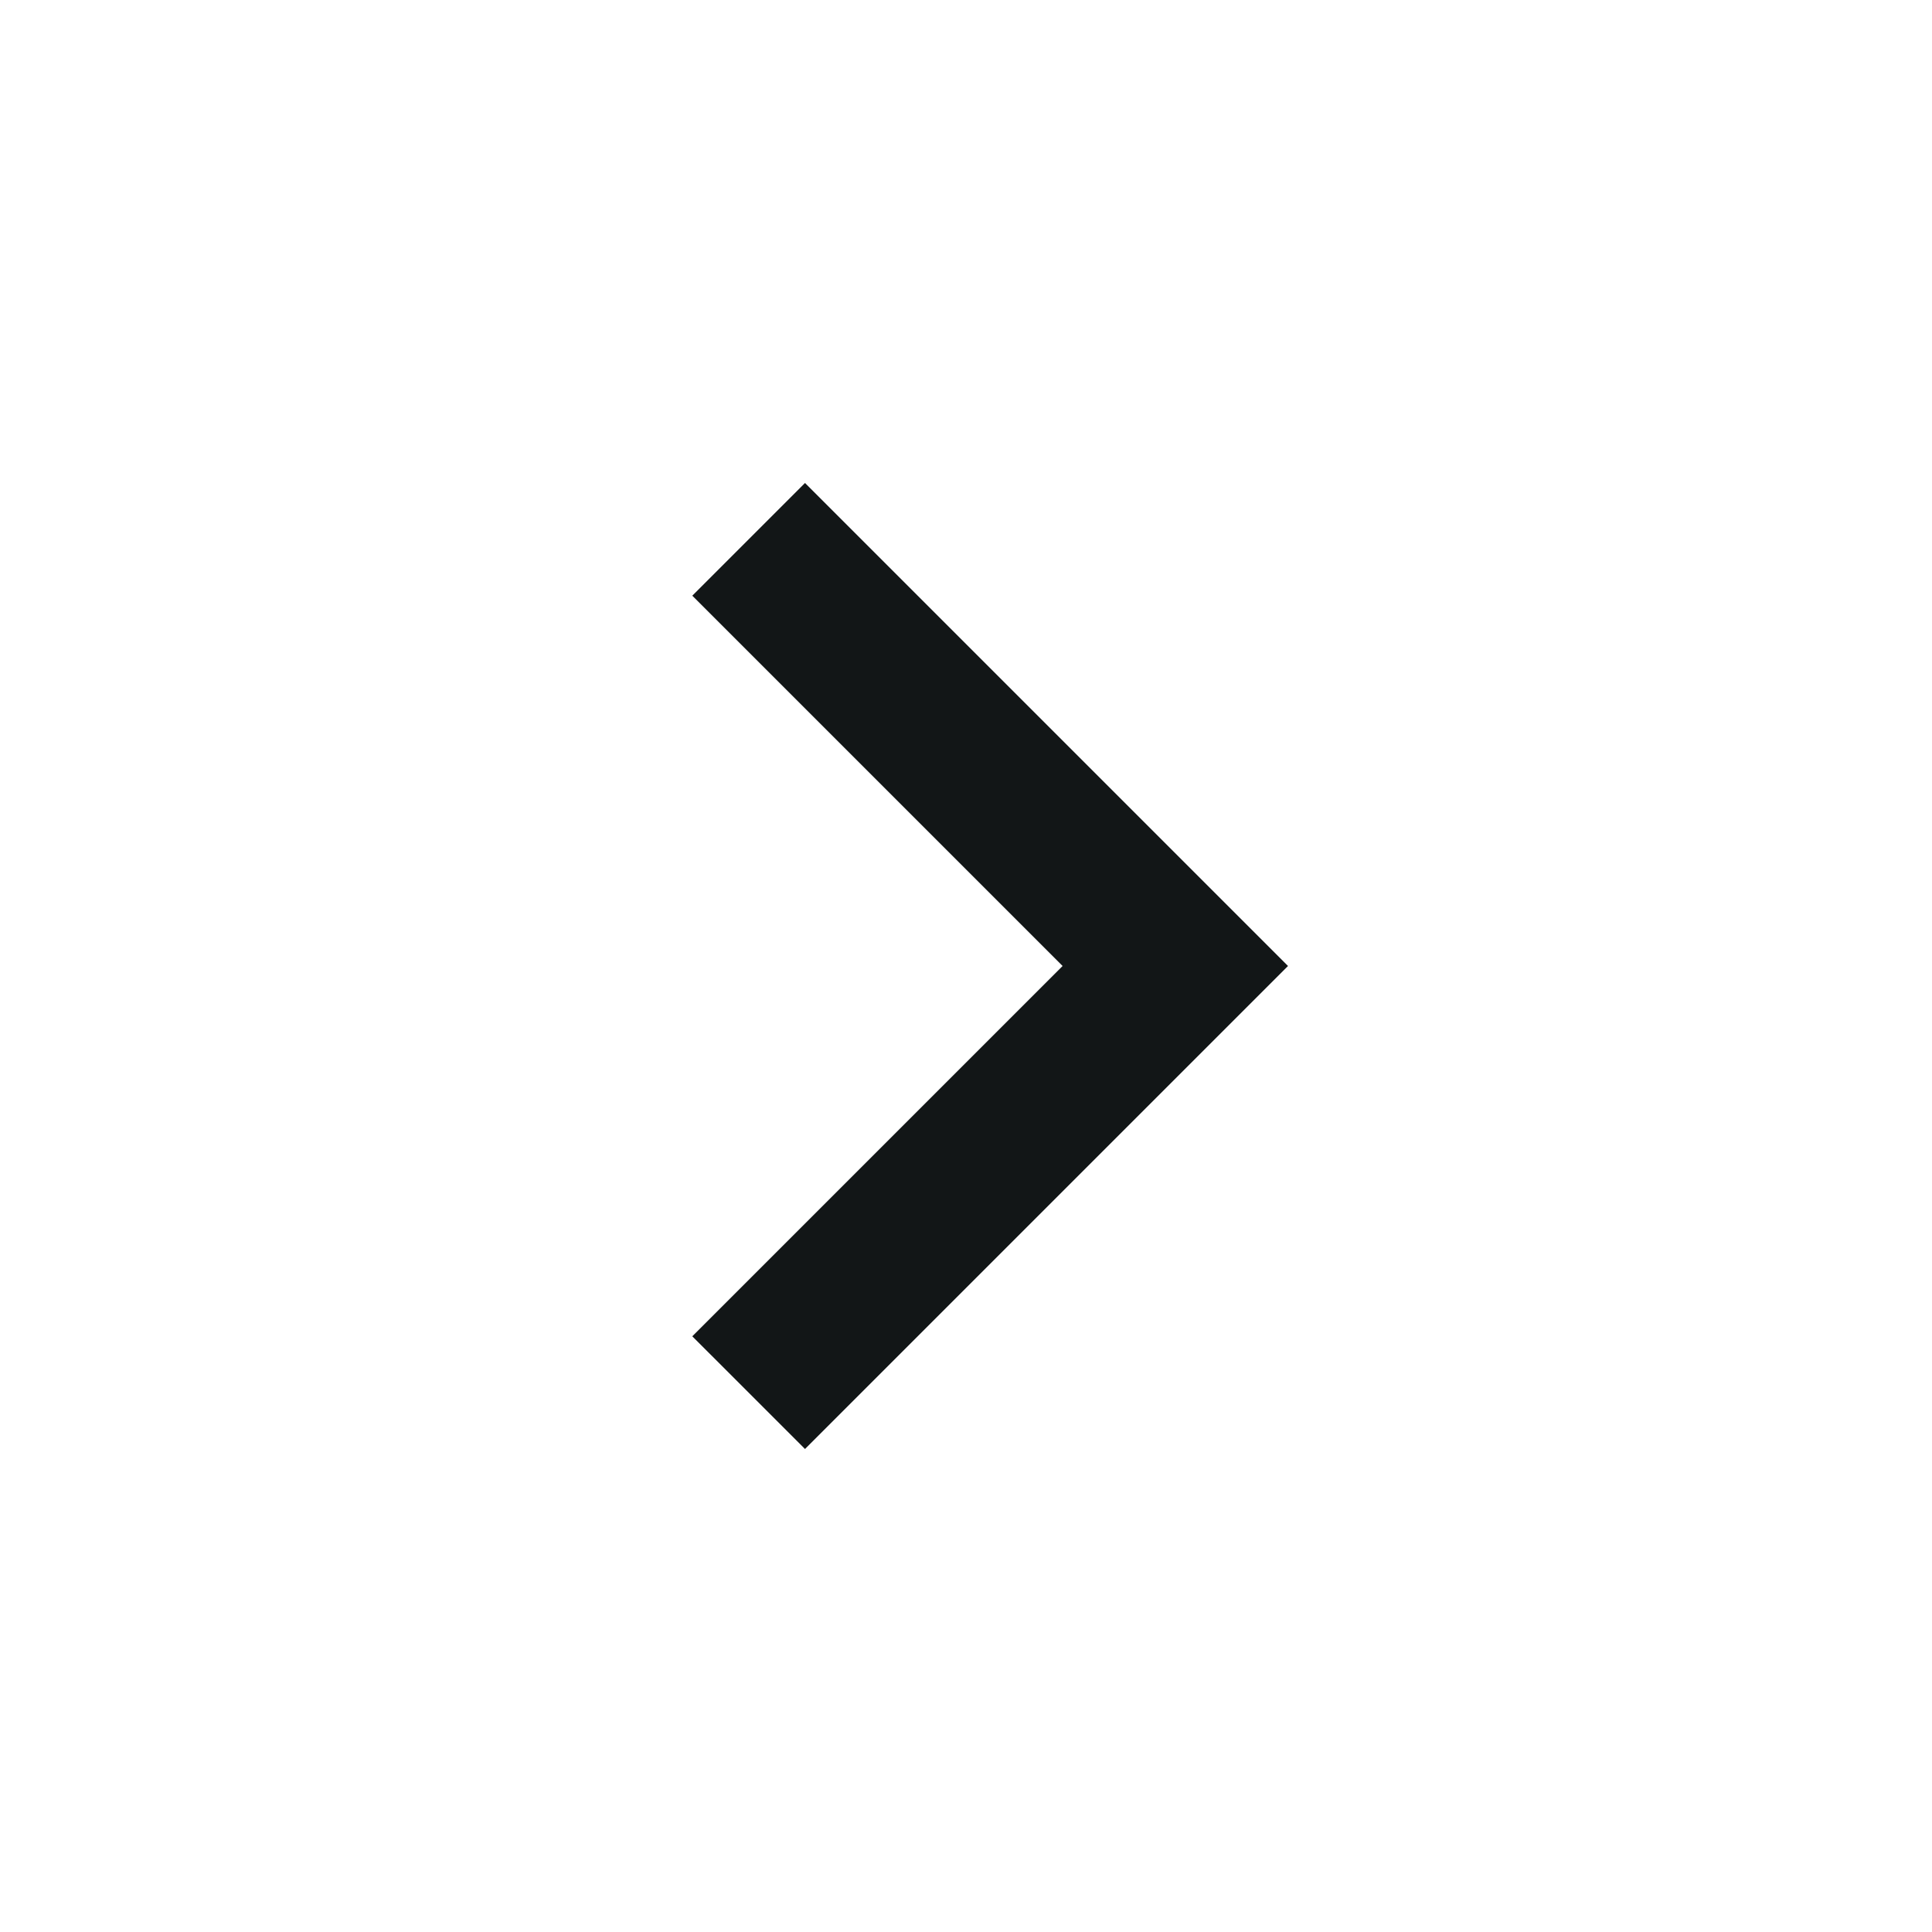 <svg xmlns="http://www.w3.org/2000/svg" width="24" height="24" viewBox="0 0 24 24">
    <g fill="none" fill-rule="evenodd">
        <g fill="#121617">
            <g>
                <g>
                    <path d="M8.6 7.4L10 6 16 12 10 18 8.6 16.6 13.2 12z" transform="translate(-324 -130) translate(0 118) translate(324 12)"/>
                </g>
            </g>
        </g>
    </g>
</svg>
